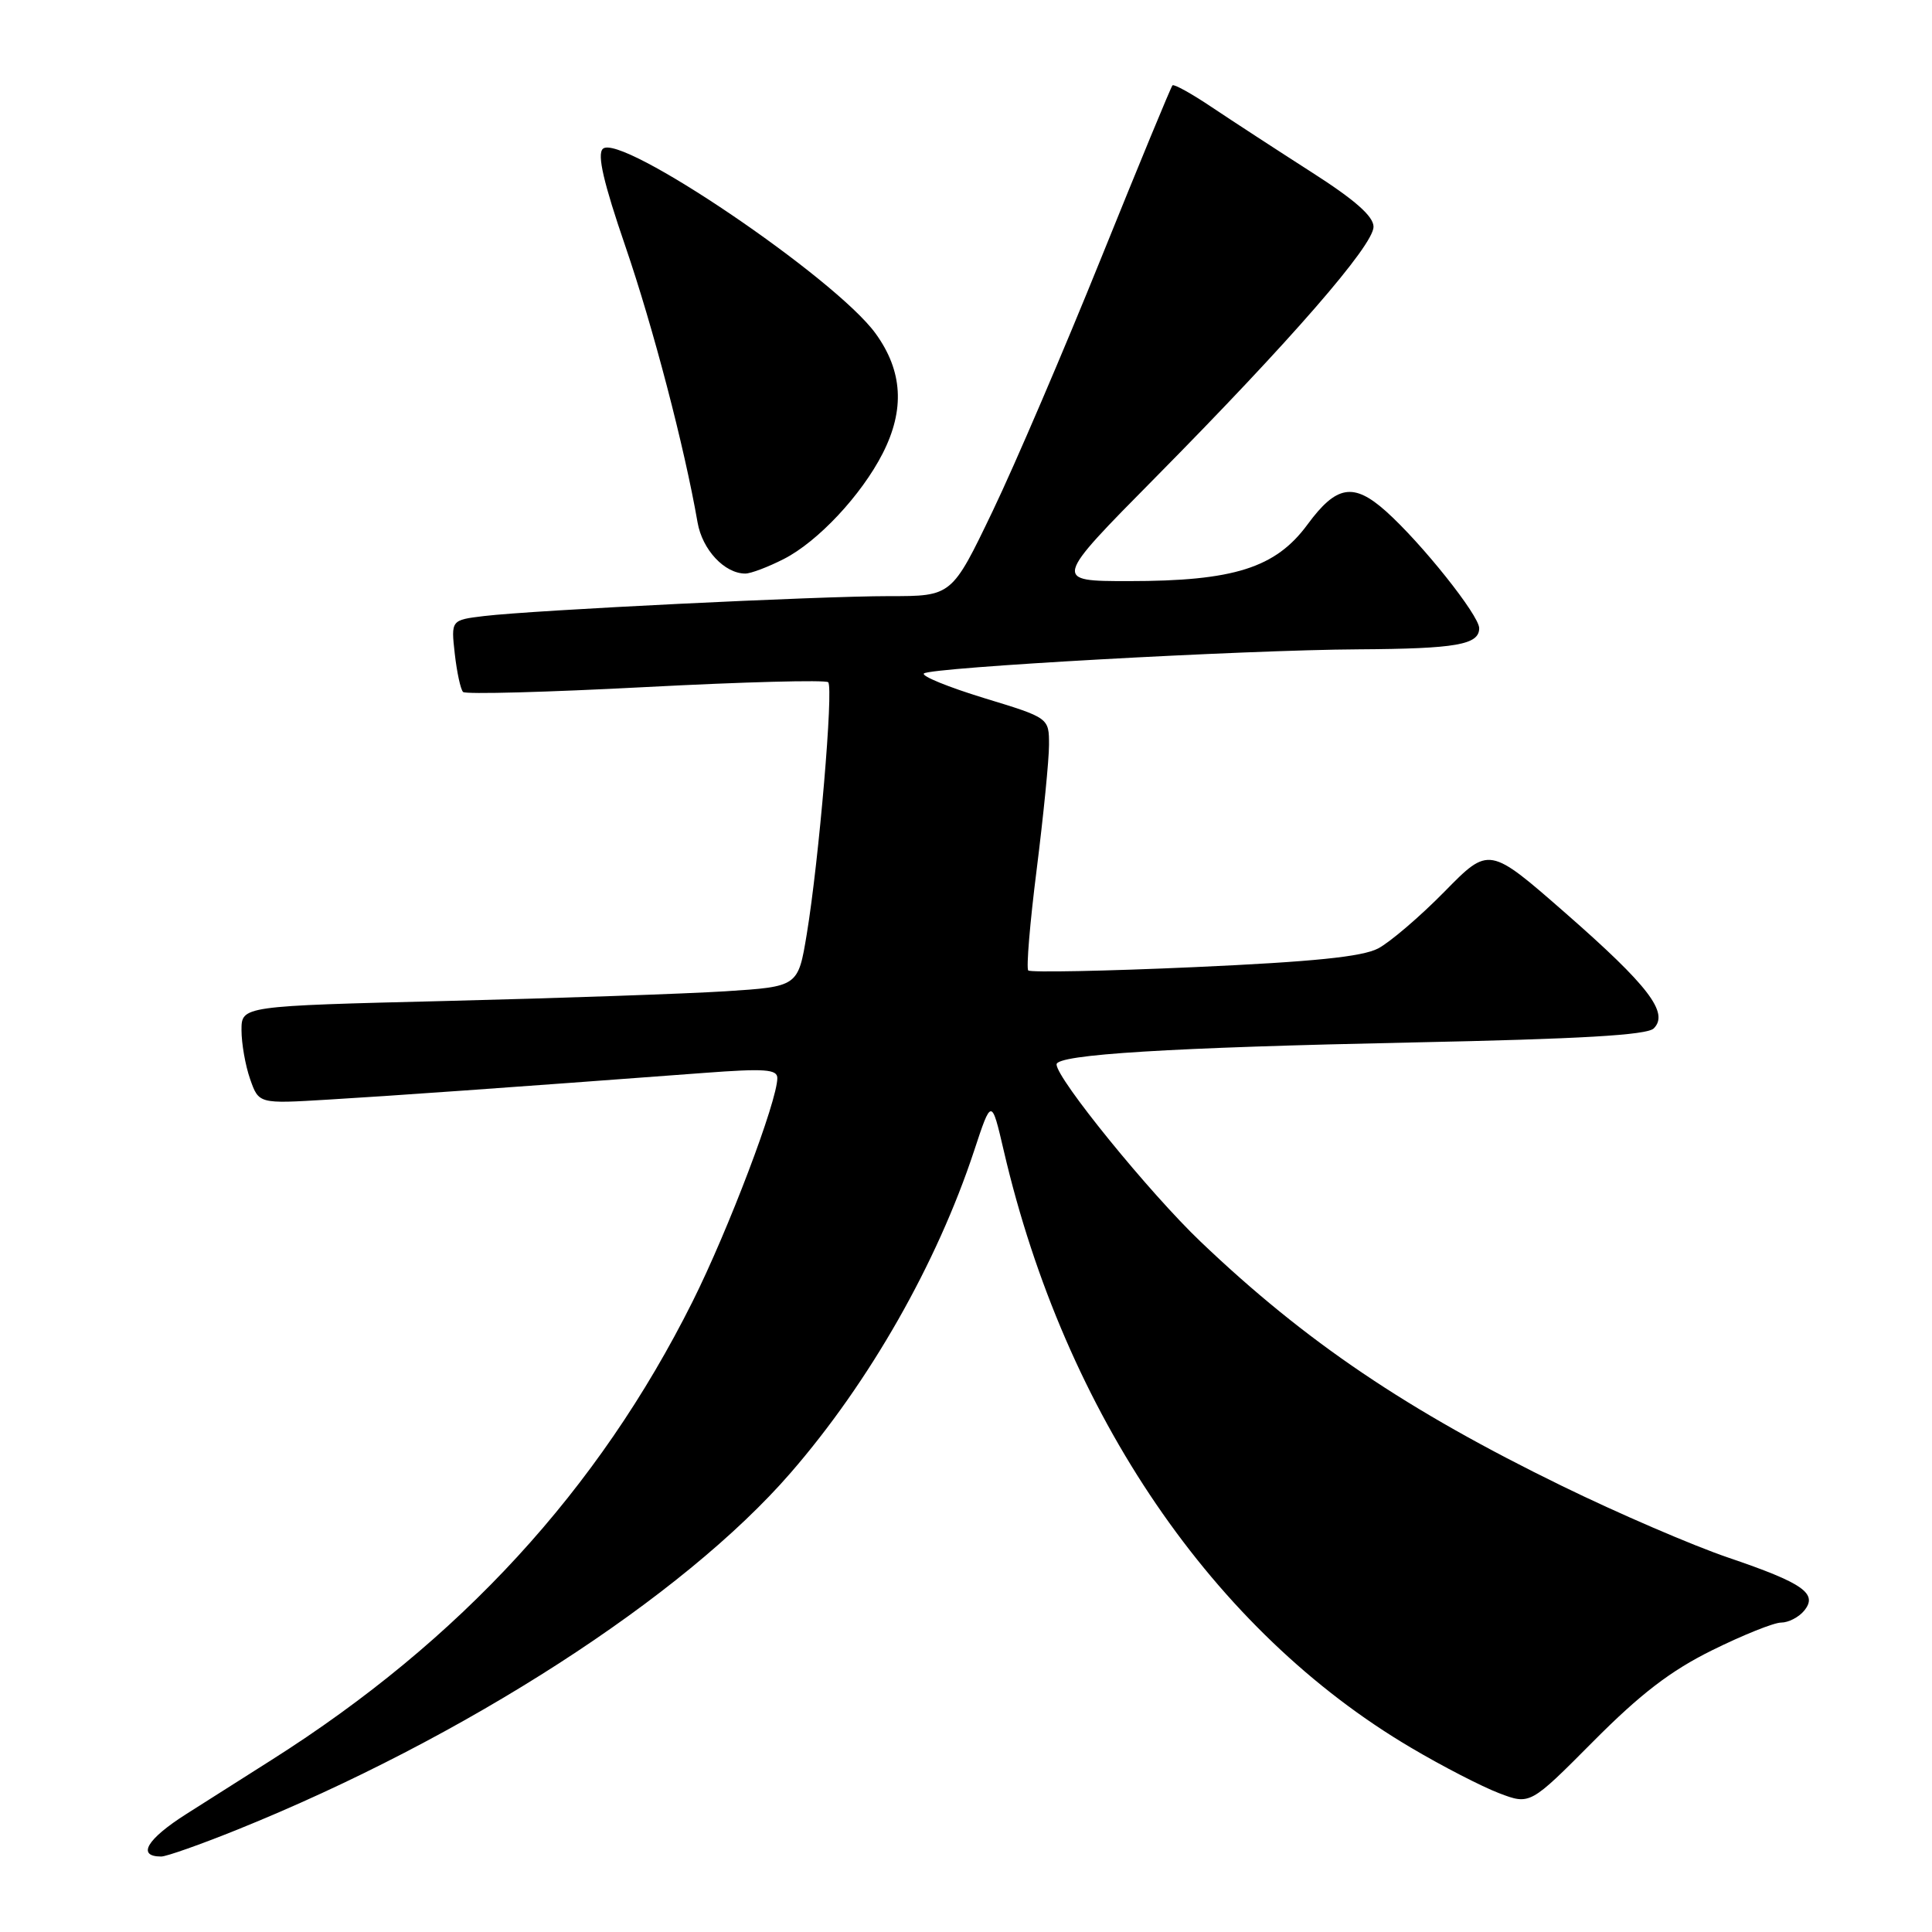 <?xml version="1.0" encoding="UTF-8" standalone="no"?>
<!DOCTYPE svg PUBLIC "-//W3C//DTD SVG 1.1//EN" "http://www.w3.org/Graphics/SVG/1.1/DTD/svg11.dtd" >
<svg xmlns="http://www.w3.org/2000/svg" xmlns:xlink="http://www.w3.org/1999/xlink" version="1.1" viewBox="0 0 256 256">
 <g >
 <path fill="currentColor"
d=" M 31.44 242.44 C 61.52 230.31 90.49 211.63 104.78 195.14 C 115.23 183.09 124.12 167.47 129.07 152.50 C 131.38 145.50 131.38 145.50 133.01 152.50 C 141.12 187.35 160.77 216.15 187.00 231.60 C 191.12 234.04 196.35 236.73 198.62 237.60 C 202.74 239.17 202.74 239.17 211.12 230.74 C 217.37 224.45 221.37 221.38 226.88 218.66 C 230.95 216.65 235.05 215.00 236.01 215.00 C 236.97 215.00 238.33 214.30 239.04 213.45 C 240.94 211.16 238.97 209.78 229.00 206.39 C 224.32 204.80 214.43 200.54 207.00 196.91 C 186.44 186.88 173.00 177.80 159.11 164.55 C 152.34 158.10 140.00 142.92 140.00 141.04 C 140.00 139.72 155.05 138.80 187.20 138.13 C 209.43 137.67 218.24 137.16 219.13 136.27 C 221.19 134.21 218.44 130.62 207.46 121.01 C 197.31 112.13 197.31 112.13 191.41 118.14 C 188.16 121.45 184.20 124.83 182.62 125.67 C 180.51 126.78 174.01 127.44 158.26 128.15 C 146.44 128.68 136.54 128.87 136.25 128.59 C 135.97 128.30 136.47 122.26 137.37 115.17 C 138.26 108.08 139.00 100.67 139.00 98.70 C 139.00 95.12 139.00 95.12 130.40 92.50 C 125.67 91.05 122.08 89.59 122.42 89.24 C 123.23 88.44 164.85 86.12 180.00 86.04 C 192.97 85.96 196.00 85.43 196.00 83.24 C 196.00 81.54 188.38 71.98 183.65 67.75 C 179.35 63.91 177.08 64.29 173.25 69.50 C 169.02 75.25 163.49 77.00 149.58 77.00 C 139.53 77.00 139.53 77.00 153.12 63.25 C 170.98 45.18 182.00 32.51 182.00 30.05 C 182.00 28.66 179.54 26.49 173.75 22.79 C 169.21 19.88 163.30 16.03 160.61 14.23 C 157.92 12.42 155.56 11.11 155.36 11.31 C 155.16 11.51 150.93 21.76 145.95 34.09 C 140.98 46.41 134.49 61.56 131.52 67.75 C 126.12 79.00 126.12 79.00 117.81 78.99 C 108.39 78.99 70.76 80.84 64.13 81.63 C 59.76 82.16 59.76 82.16 60.26 86.63 C 60.54 89.09 61.03 91.36 61.36 91.69 C 61.68 92.02 72.56 91.72 85.54 91.04 C 98.52 90.36 109.40 90.07 109.74 90.40 C 110.46 91.13 108.52 113.97 106.90 123.78 C 105.75 130.73 105.75 130.73 96.13 131.35 C 90.83 131.68 74.24 132.26 59.25 132.63 C 32.00 133.30 32.00 133.30 32.00 136.50 C 32.00 138.26 32.51 141.18 33.14 142.98 C 34.29 146.26 34.29 146.26 43.39 145.71 C 51.70 145.22 67.20 144.12 93.25 142.17 C 101.33 141.56 103.00 141.68 103.00 142.85 C 103.00 145.88 96.51 162.99 91.75 172.50 C 79.27 197.44 60.98 217.36 36.00 233.19 C 32.98 235.11 27.89 238.34 24.70 240.36 C 19.45 243.69 18.08 246.00 21.36 246.00 C 22.05 246.00 26.58 244.40 31.44 242.44 Z  M 103.86 74.07 C 108.37 71.77 114.14 65.61 116.96 60.08 C 119.92 54.27 119.62 49.16 116.02 44.19 C 110.69 36.83 82.11 17.49 79.87 19.73 C 79.11 20.49 79.98 24.23 82.87 32.65 C 86.53 43.32 90.69 59.21 92.43 69.22 C 93.06 72.85 96.01 76.00 98.76 76.00 C 99.49 76.00 101.78 75.13 103.86 74.07 Z "/>
</g>
</svg>